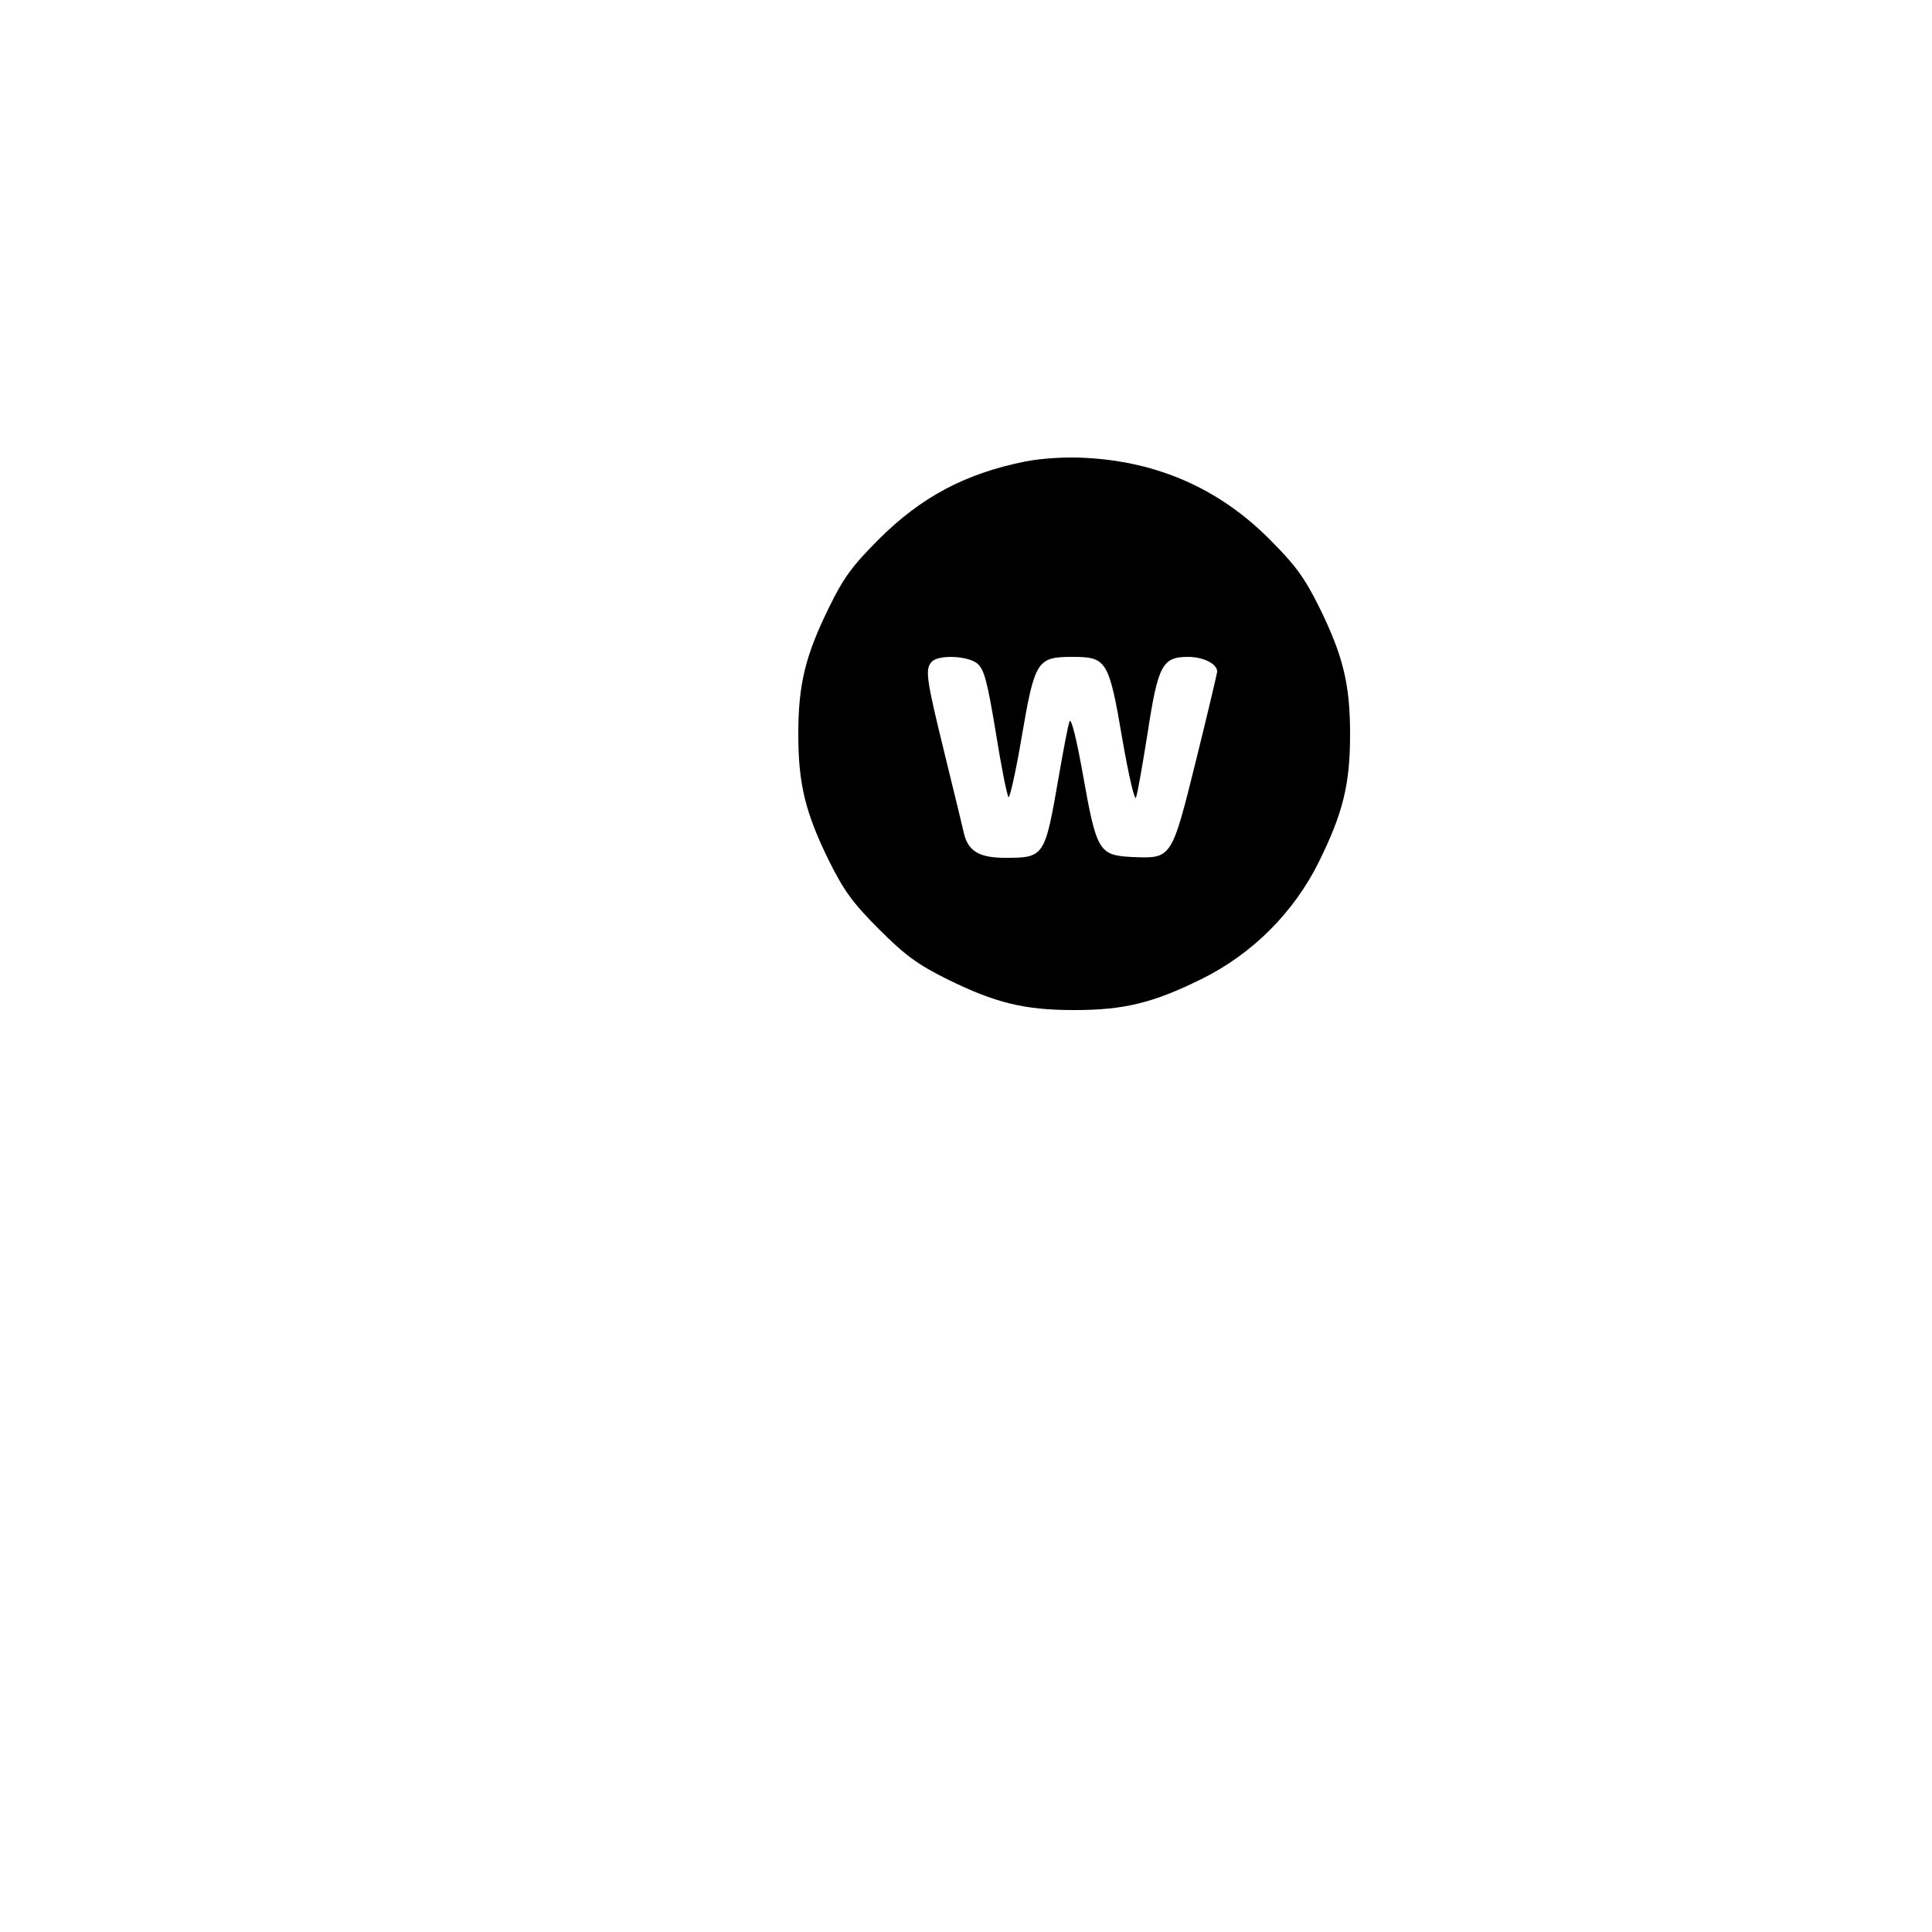 <?xml version="1.0" standalone="no"?>
<!DOCTYPE svg PUBLIC "-//W3C//DTD SVG 20010904//EN"
 "http://www.w3.org/TR/2001/REC-SVG-20010904/DTD/svg10.dtd">
<svg version="1.0" xmlns="http://www.w3.org/2000/svg"
 width="500pt" height="500pt" viewBox="0 0 500 500"
 preserveAspectRatio="xMidYMid meet">

<g transform="translate(0,500) scale(0.1,-0.1)"
fill="#000000" stroke="none">
<path d="M2655 3806 c-156 -31 -271 -92 -381 -202 -67 -67 -91 -99 -128 -175
-62 -126 -80 -200 -80 -329 0 -129 18 -203 80 -329 38 -76 61 -108 129 -176
68 -68 100 -91 176 -129 126 -62 200 -80 329 -80 129 0 203 18 329 80 132 65
240 173 305 305 62 126 80 200 80 329 0 129 -18 203 -80 329 -38 76 -61 108
-129 176 -130 130 -288 200 -475 210 -51 3 -113 -1 -155 -9z m-126 -523 c18
-15 26 -45 48 -178 14 -88 29 -163 33 -168 3 -4 19 66 34 155 34 199 40 208
132 208 88 0 94 -9 129 -215 17 -98 32 -159 35 -149 4 11 17 85 30 167 27 176
38 197 105 197 39 0 75 -18 75 -38 0 -4 -24 -106 -54 -227 -64 -258 -63 -257
-164 -253 -88 4 -94 14 -129 211 -17 96 -31 151 -35 140 -4 -10 -16 -74 -28
-143 -36 -208 -37 -210 -139 -210 -66 0 -95 17 -106 62 -3 13 -25 105 -50 206
-48 196 -52 221 -33 240 18 18 92 15 117 -5z"/>
</g>
</svg>
